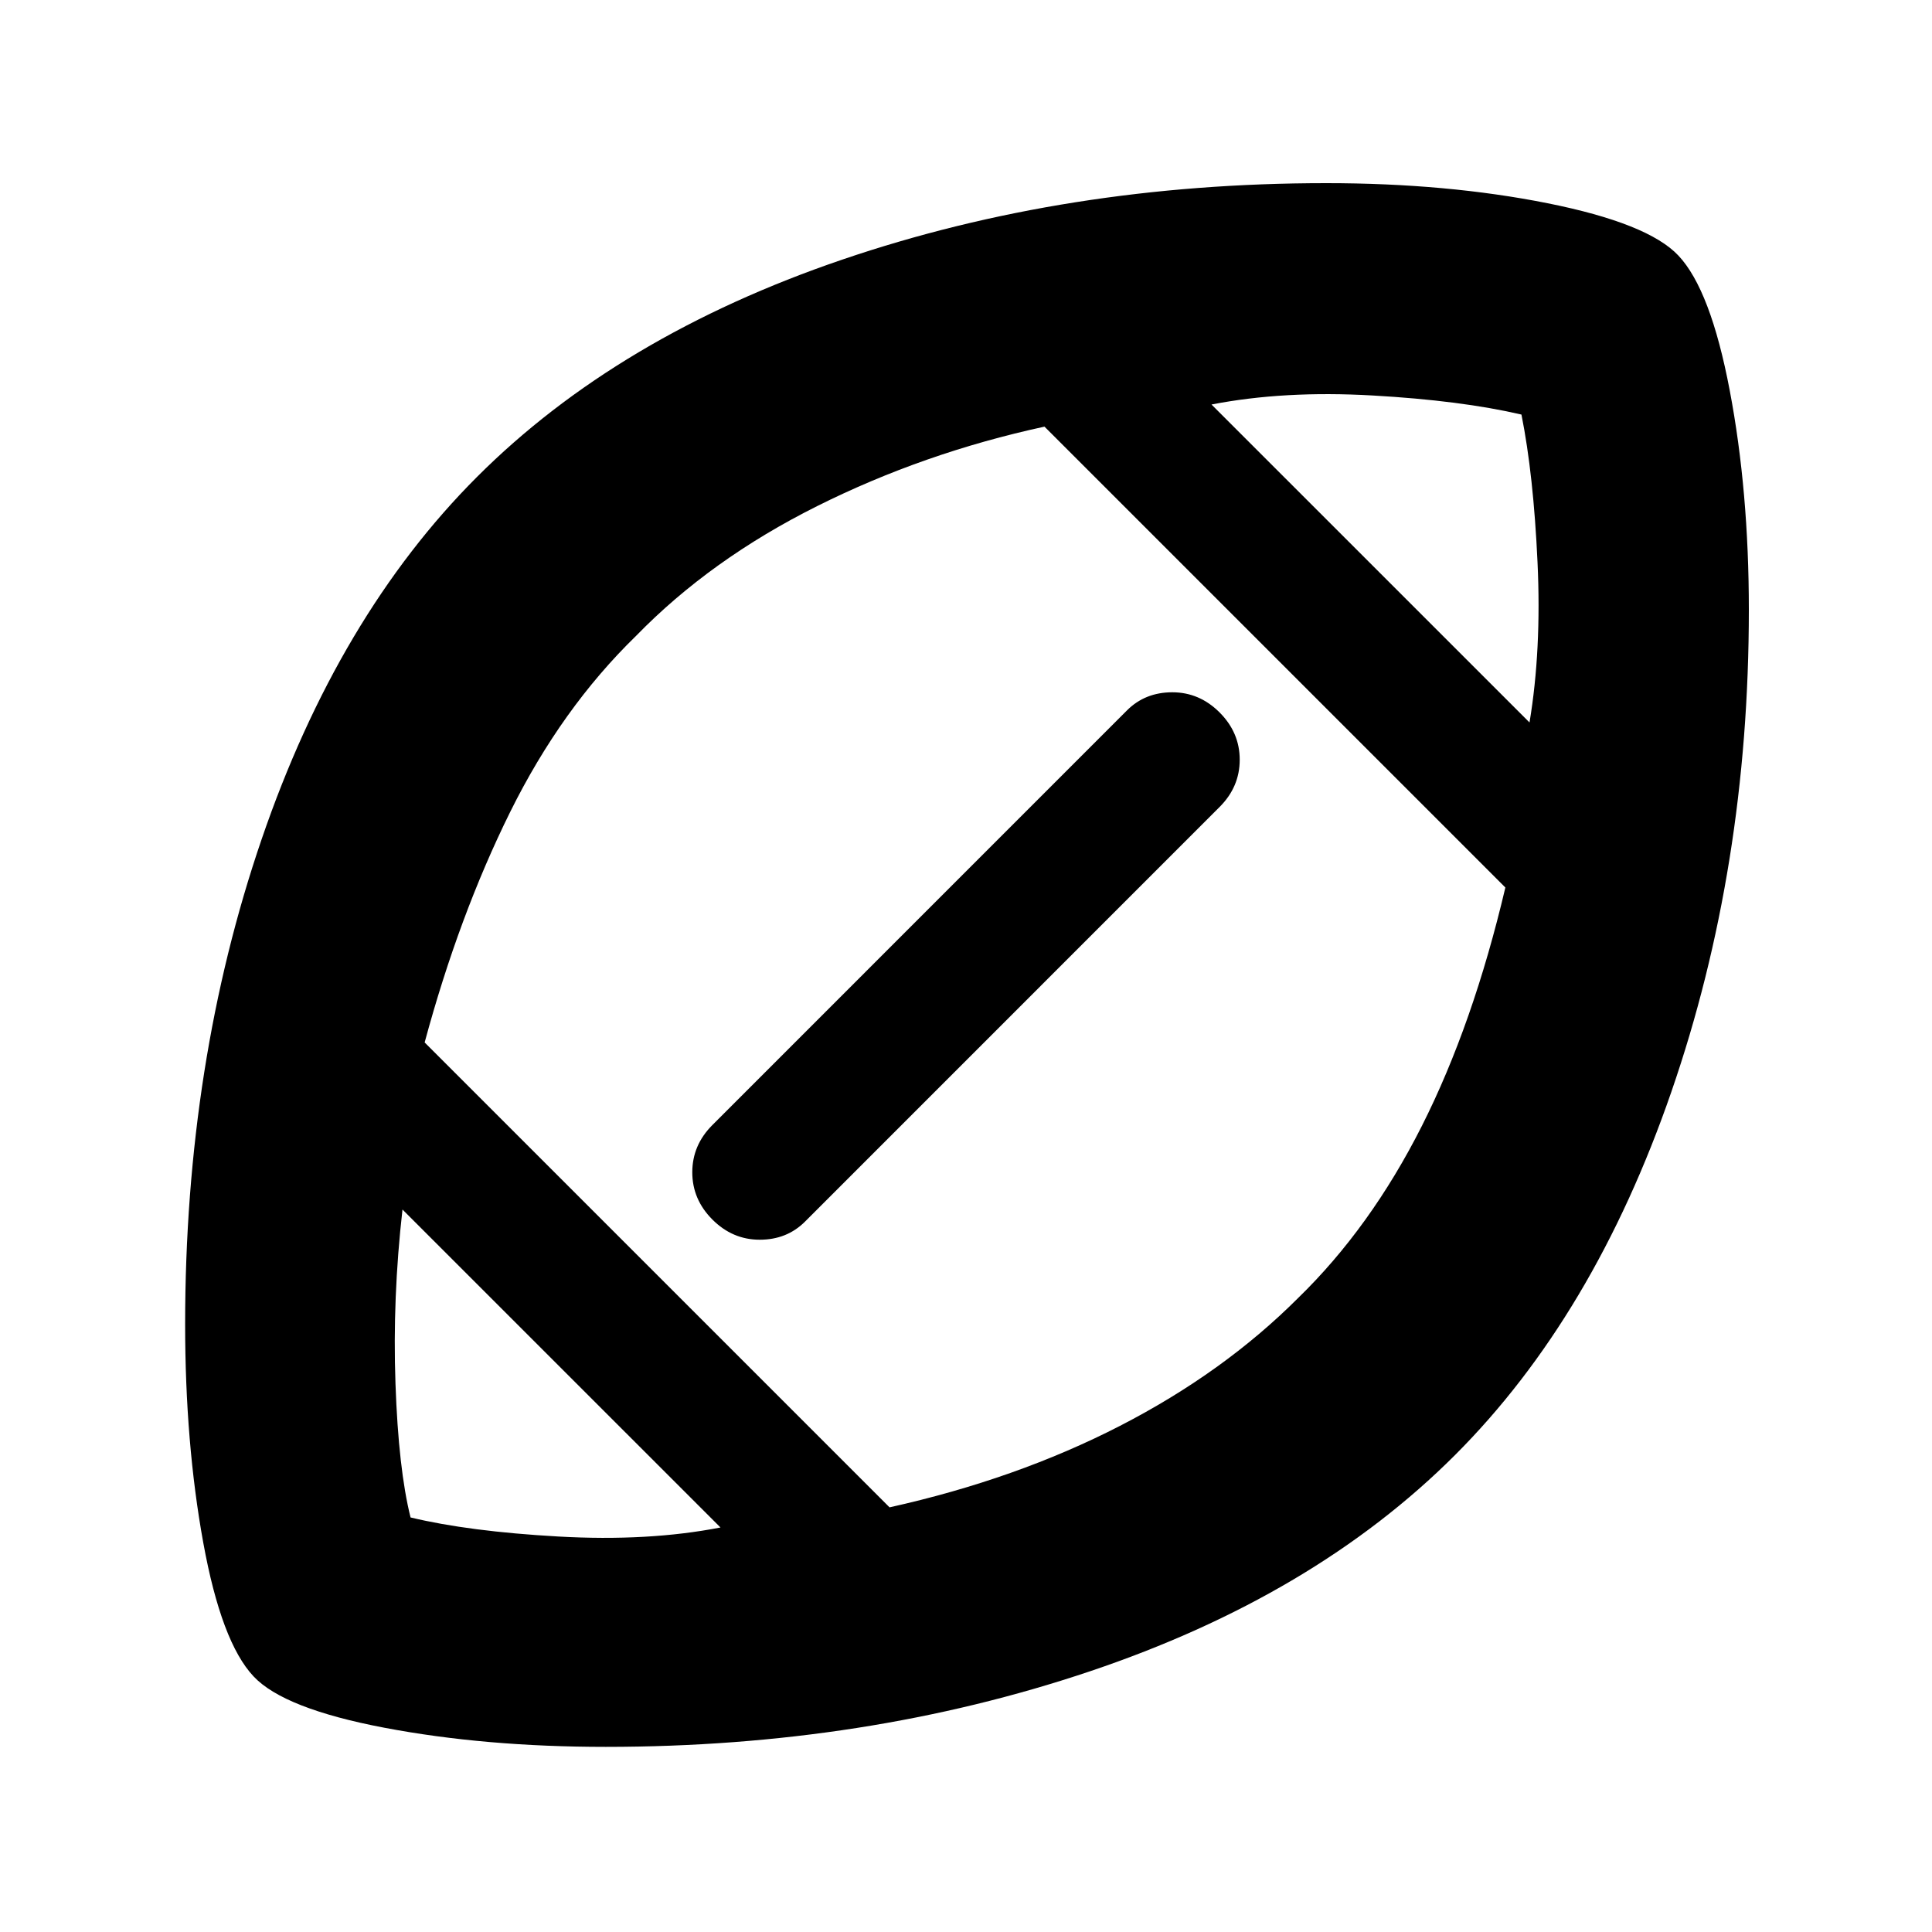 <svg xmlns="http://www.w3.org/2000/svg" height="40" width="40"><path d="M20.042 19.958Zm-5.125 11.667-6.584-6.583q-.208 1.833-.145 3.604.062 1.771.312 2.771 1.208.291 3.062.395 1.855.105 3.355-.187Zm3.5-.417q2.625-.583 4.771-1.687 2.145-1.104 3.687-2.646 1.5-1.458 2.563-3.563 1.062-2.104 1.729-4.937l-9.542-9.542q-2.5.542-4.708 1.646-2.209 1.104-3.75 2.688-1.542 1.5-2.605 3.645-1.062 2.146-1.77 4.771ZM14.75 25.25q-.417-.417-.417-.979 0-.563.417-.979l8.583-8.584q.375-.375.938-.375.562 0 .979.417.417.417.417.979 0 .563-.417.979l-8.583 8.584q-.375.375-.938.375-.562 0-.979-.417Zm16.917-10.292q.25-1.5.166-3.312-.083-1.813-.333-3.063-1.25-.291-3.083-.395-1.834-.105-3.334.187ZM12.542 36.167q-2.5 0-4.584-.396-2.083-.396-2.708-1.063-.667-.708-1.042-2.77-.375-2.063-.375-4.521 0-5.417 1.584-10.042Q7 12.75 9.875 9.875q2.917-2.917 7.563-4.5 4.645-1.583 10.02-1.583 2.5 0 4.584.416 2.083.417 2.708 1.084.667.708 1.062 2.791.396 2.084.396 4.542 0 5.333-1.604 9.979Q33 27.25 30.125 30.125q-2.917 2.917-7.563 4.479-4.645 1.563-10.02 1.563Z"/></svg>